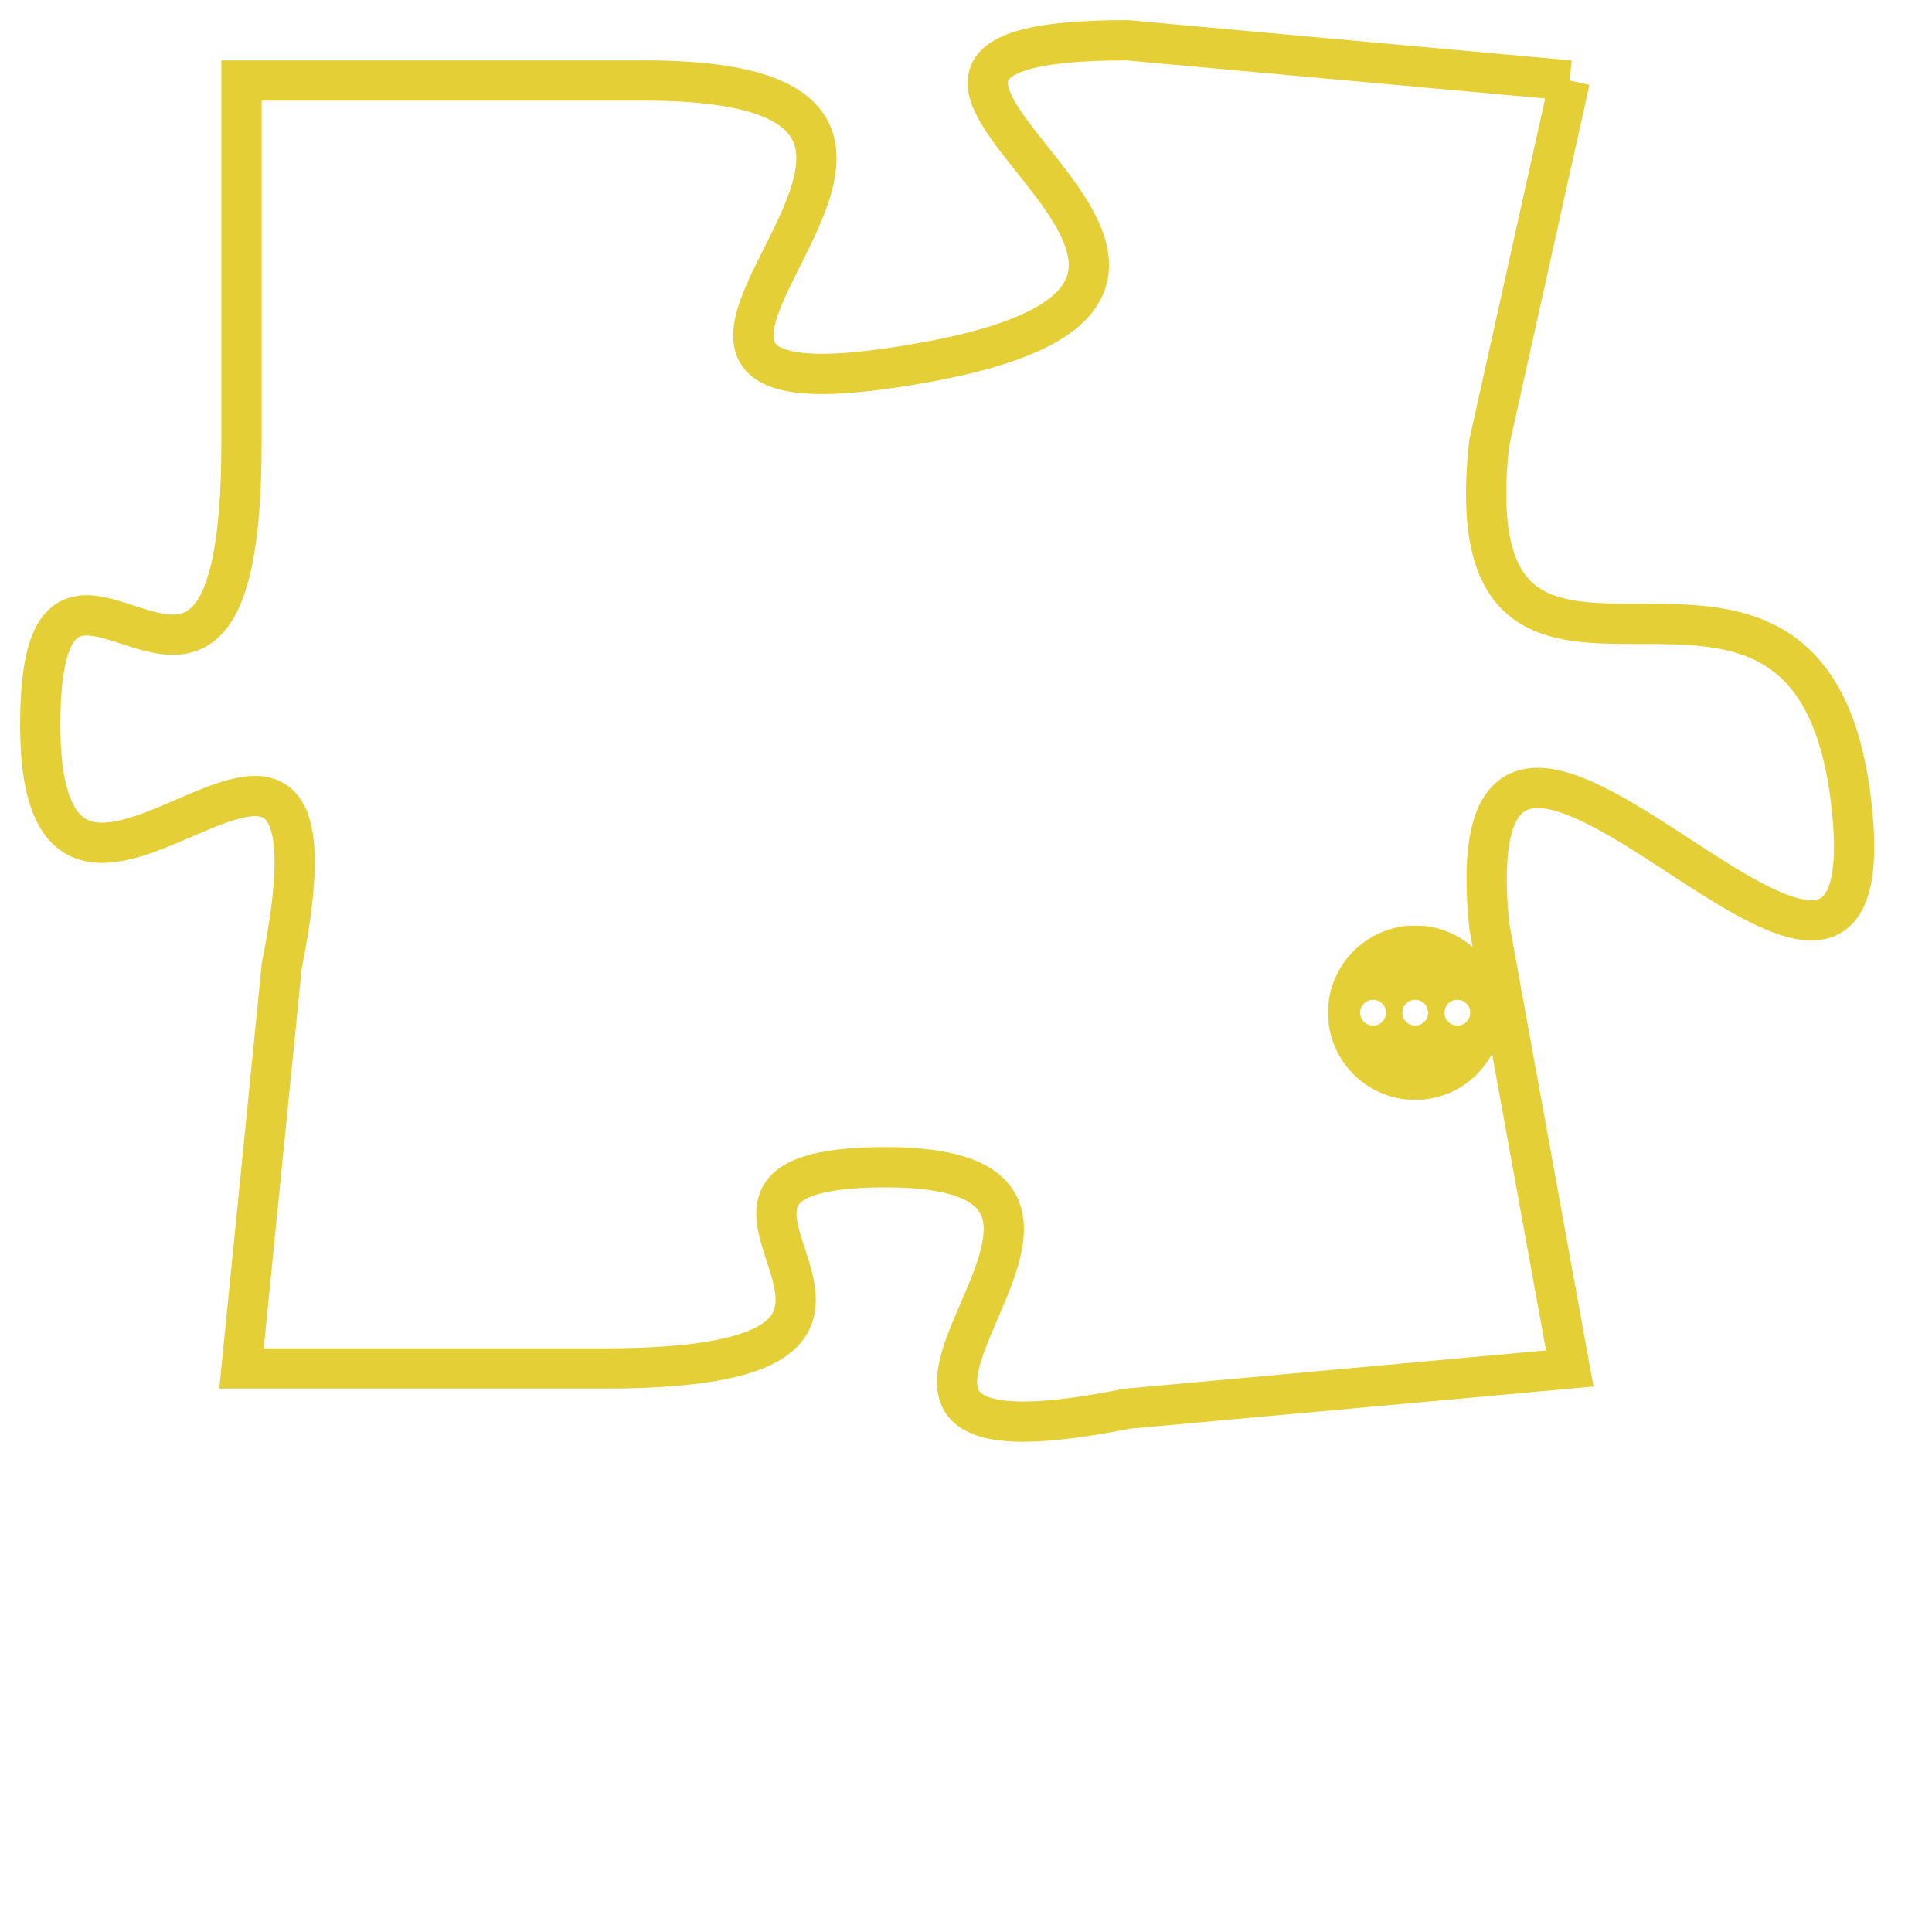 <svg version="1.1" xmlns="http://www.w3.org/2000/svg" xmlns:xlink="http://www.w3.org/1999/xlink" fill="transparent" x="0" y="0" width="350" height="350" preserveAspectRatio="xMinYMin slice"><style type="text/css">.links{fill:transparent;stroke: #E4CF37;}.links:hover{fill:#63D272; opacity:0.4;}</style><defs><g id="allt"><path id="t4244" d="M2805,1024 L2794,1023 C2784,1023 2800,1029 2789,1031 C2778,1033 2793,1024 2782,1024 L2772,1024 2772,1024 L2772,1033 C2772,1043 2767,1033 2767,1040 C2767,1048 2775,1036 2773,1046 L2772,1056 2772,1056 L2781,1056 C2791,1056 2781,1051 2788,1051 C2796,1051 2784,1059 2794,1057 L2805,1056 2805,1056 L2803,1045 C2802,1035 2813,1051 2812,1042 C2811,1033 2802,1042 2803,1033 L2805,1024"/></g><clipPath id="c" clipRule="evenodd" fill="transparent"><use href="#t4244"/></clipPath></defs><svg viewBox="2766 1022 48 38" preserveAspectRatio="xMinYMin meet"><svg width="4380" height="2430"><g><image crossorigin="anonymous" x="0" y="0" href="https://nftpuzzle.license-token.com/assets/completepuzzle.svg" width="100%" height="100%" /><g class="links"><use href="#t4244"/></g></g></svg><svg x="2799" y="1045" height="9%" width="9%" viewBox="0 0 330 330"><g><a xlink:href="https://nftpuzzle.license-token.com/" class="links"><title>See the most innovative NFT based token software licensing project</title><path fill="#E4CF37" id="more" d="M165,0C74.019,0,0,74.019,0,165s74.019,165,165,165s165-74.019,165-165S255.981,0,165,0z M85,190 c-13.785,0-25-11.215-25-25s11.215-25,25-25s25,11.215,25,25S98.785,190,85,190z M165,190c-13.785,0-25-11.215-25-25 s11.215-25,25-25s25,11.215,25,25S178.785,190,165,190z M245,190c-13.785,0-25-11.215-25-25s11.215-25,25-25 c13.785,0,25,11.215,25,25S258.785,190,245,190z"></path></a></g></svg></svg></svg>
